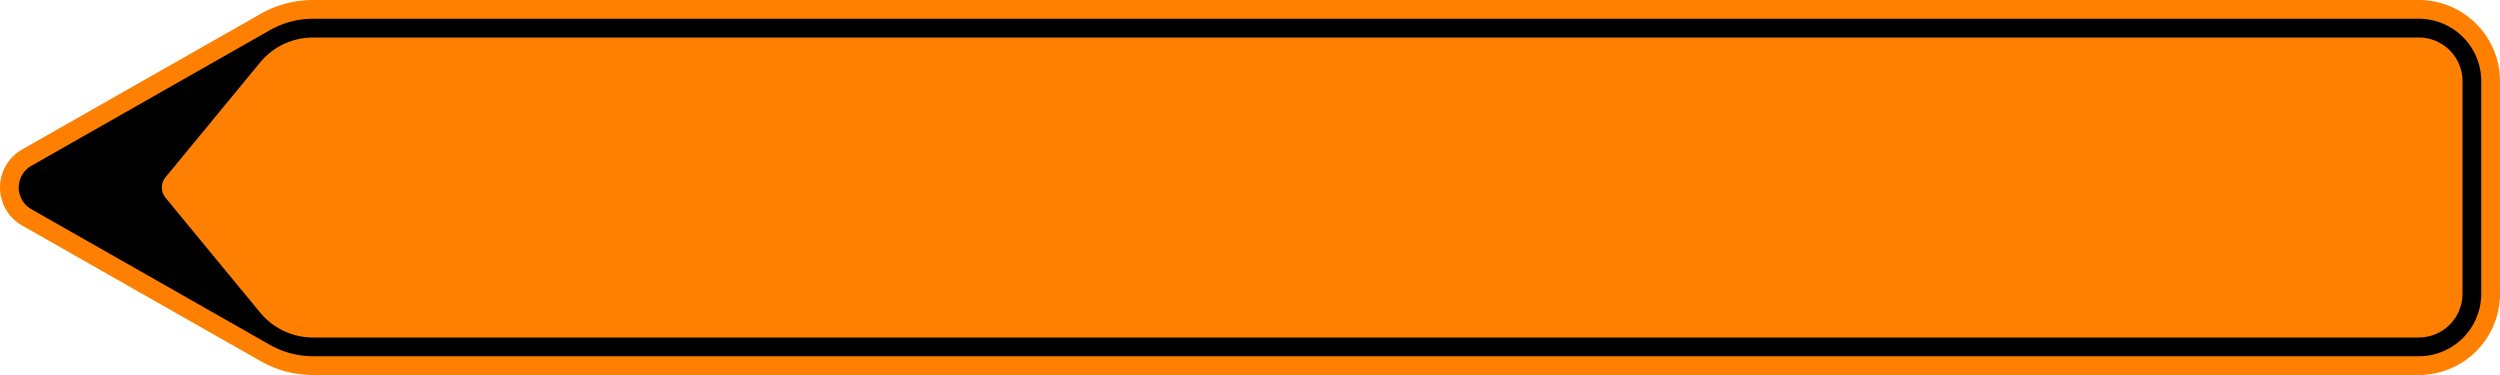 <?xml version="1.0" encoding="UTF-8"?>
<!DOCTYPE svg PUBLIC '-//W3C//DTD SVG 1.0//EN' 'http://www.w3.org/TR/2001/REC-SVG-20010904/DTD/svg10.dtd'>
<svg xmlns:xlink="http://www.w3.org/1999/xlink" xmlns="http://www.w3.org/2000/svg" width="2000" height="300">
<!--Gegenereerd door de SIMaD-toepassing (http://www.dlw.be).-->
<g style="stroke:none;fill-rule:evenodd;" transform="matrix(1,0,0,-1,0,300)">
<path d=" M17.7 180.43 L208.49 288.893 A85 85 0 0 0 250.5 300 L1935 300 A65 65 0 0 0 2000 235 L2000 65 A65 65 0 0 0 1935 1.56319401867222E-13 L250.5 3.26849658449646E-13 A85 85 0 0 0 208.49 11.107 L208.48 11.11 L17.702 119.574 A35 35 0 0 0 17.702 180.426 Z" style="fill:rgb(255,128,0);" />
<path d=" M25.12 167.39 L215.903 275.853 A70 70 0 0 0 250.5 285 L1935 285 A50 50 0 0 0 1985 235 L1985 65 A50 50 0 0 0 1935 15 L250.5 15 A70 70 0 0 0 215.903 24.147 L215.9 24.15 L25.115 132.613 A20 20 0 0 0 25.115 167.387 Z" style="fill:rgb(0,0,0);" />
<path d=" M132.47 158.27 L208.058 249.982 A55 55 0 0 0 250.5 270 L1935 270 A35 35 0 0 0 1970 235 L1970 65 A35 35 0 0 0 1935 30 L250.5 30 A55 55 0 0 0 208.058 50.018 L208.06 50.02 L132.468 141.732 A13 13 0 0 0 132.468 158.268 Z" style="fill:rgb(255,128,0);" />
</g>
</svg>
